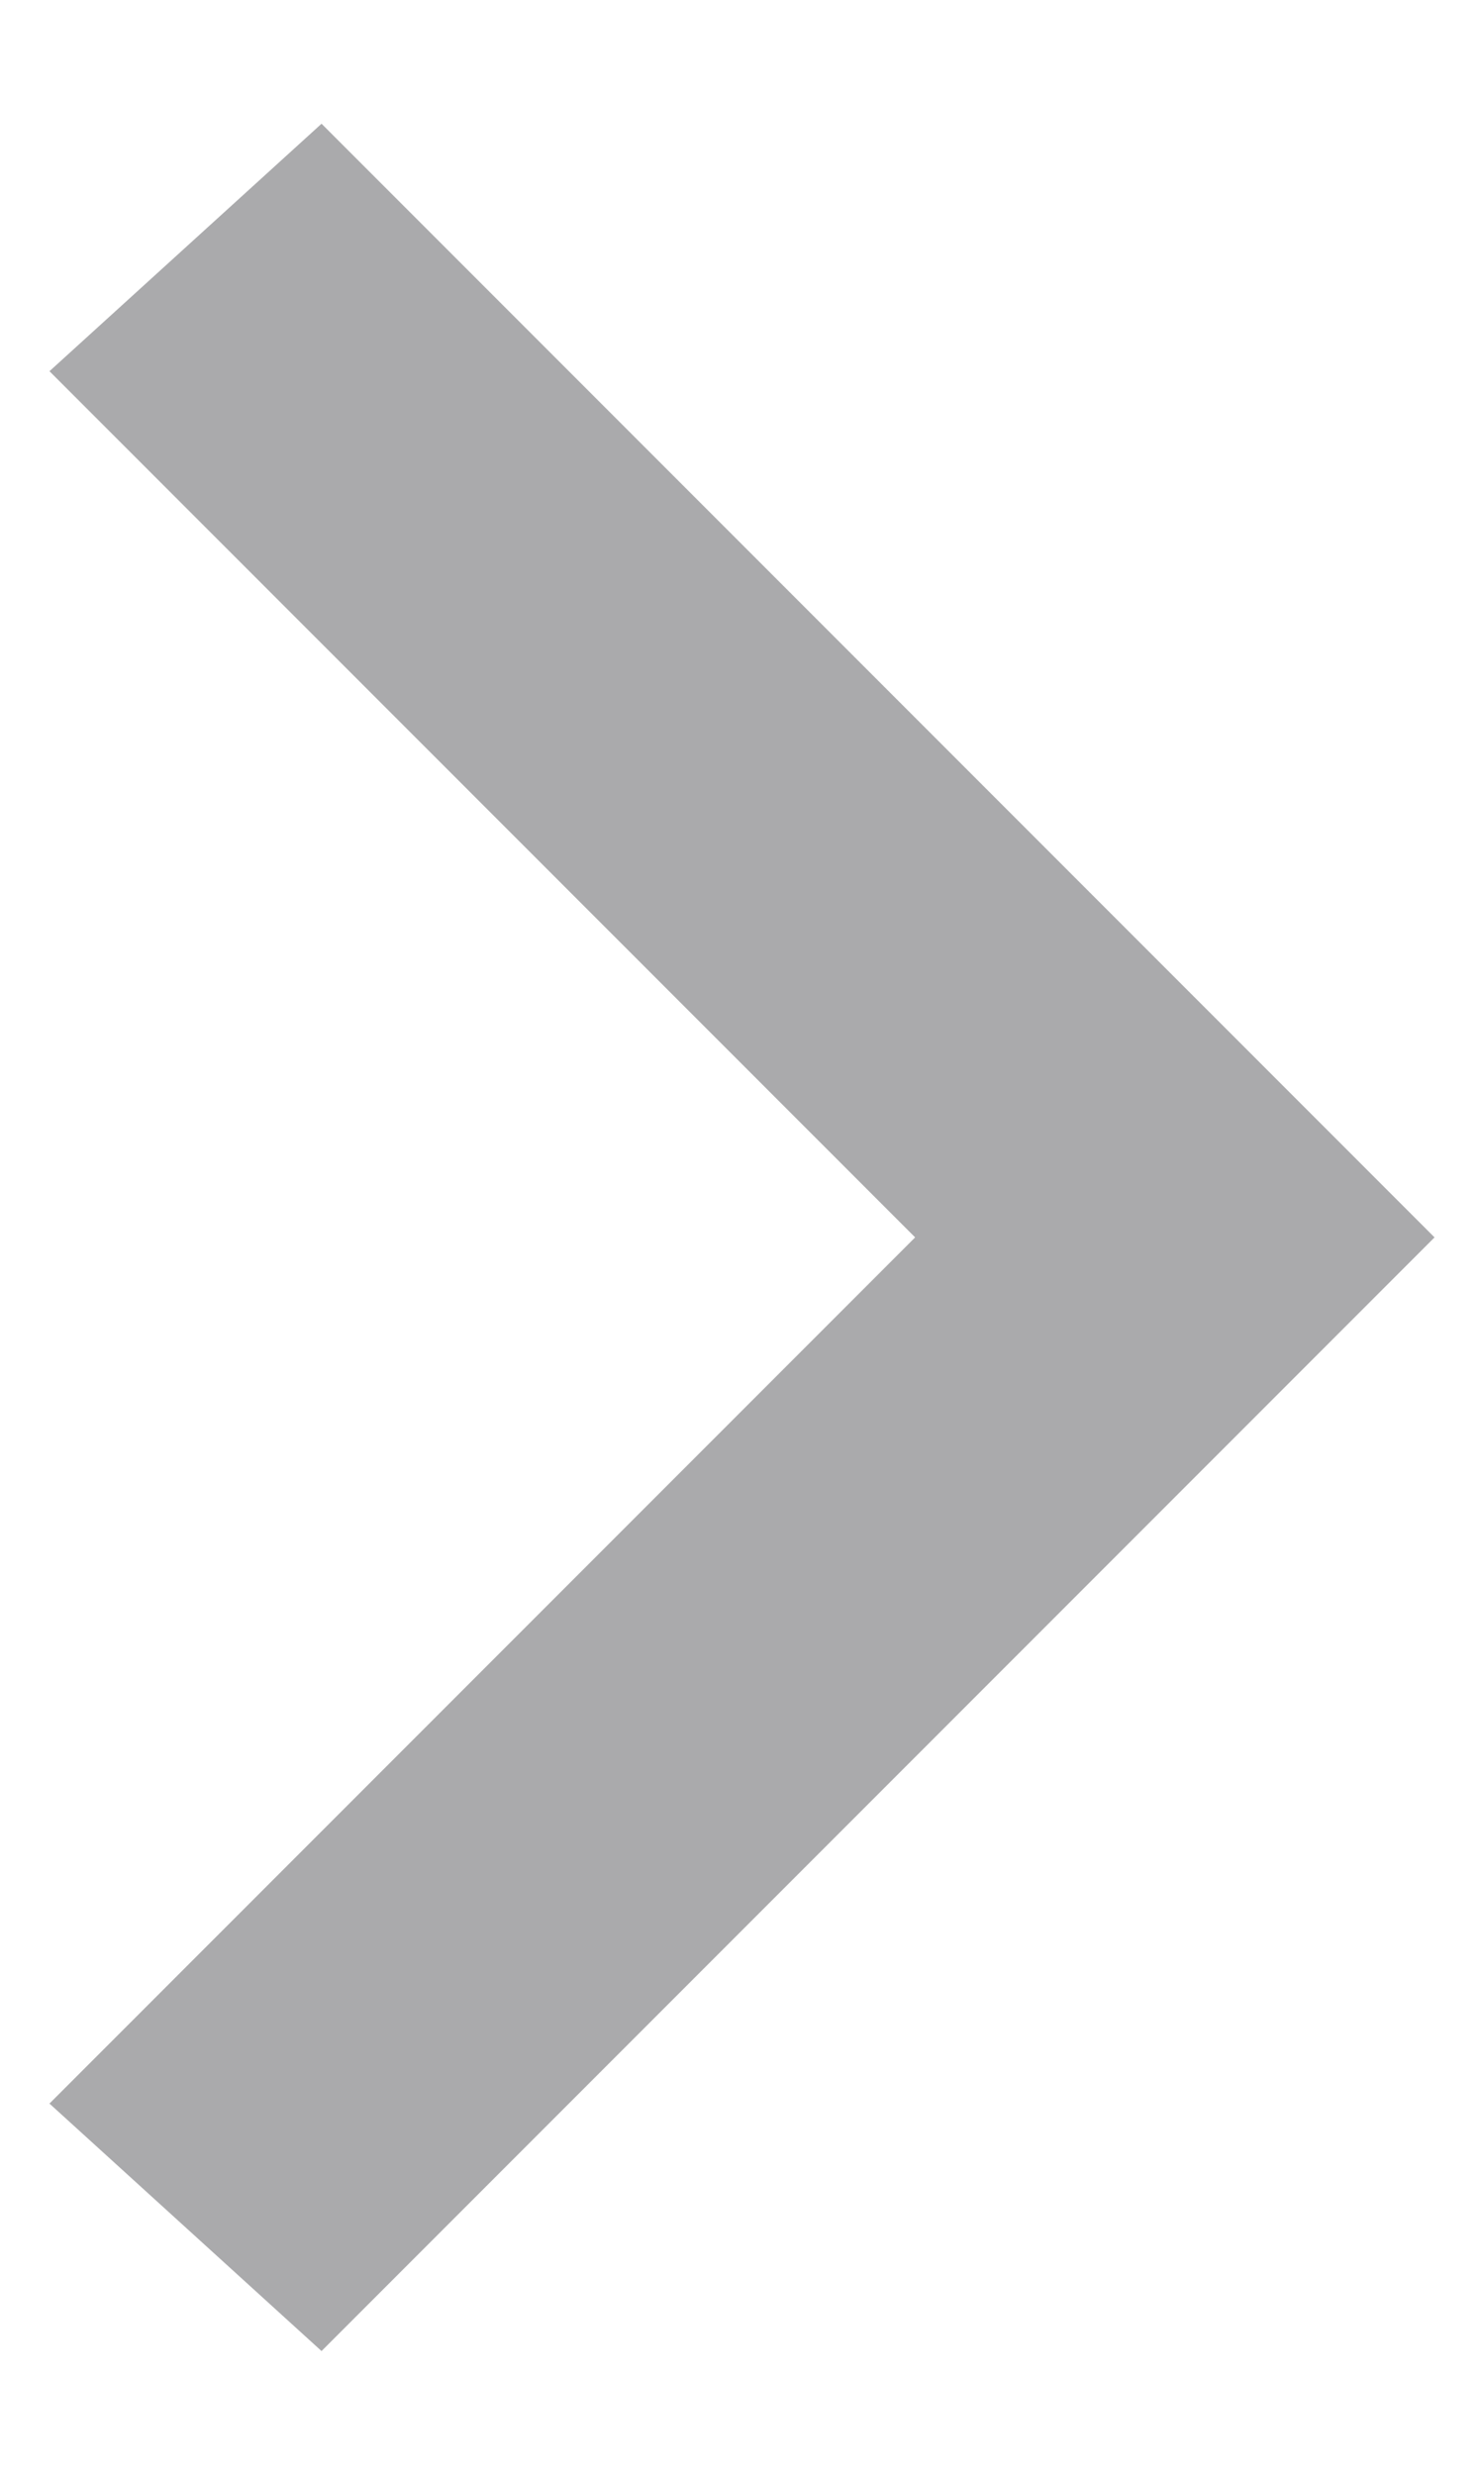 <?xml version="1.0" encoding="utf-8"?>
<!-- Generator: Adobe Illustrator 18.1.1, SVG Export Plug-In . SVG Version: 6.00 Build 0)  -->
<svg version="1.1" id="Layer_1" xmlns="http://www.w3.org/2000/svg" xmlns:xlink="http://www.w3.org/1999/xlink" x="0px" y="0px"
	 viewBox="0 0 6 10" enable-background="new 0 0 6 10" xml:space="preserve" width="6" height="10">
<g>
	<g>
		<polygon fill="#AAAAAC" points="1.3,9.5 0.2,8.5 3.7,5 0.2,1.5 1.3,0.5 5.8,5 		"/>
	</g>
</g>
</svg>
